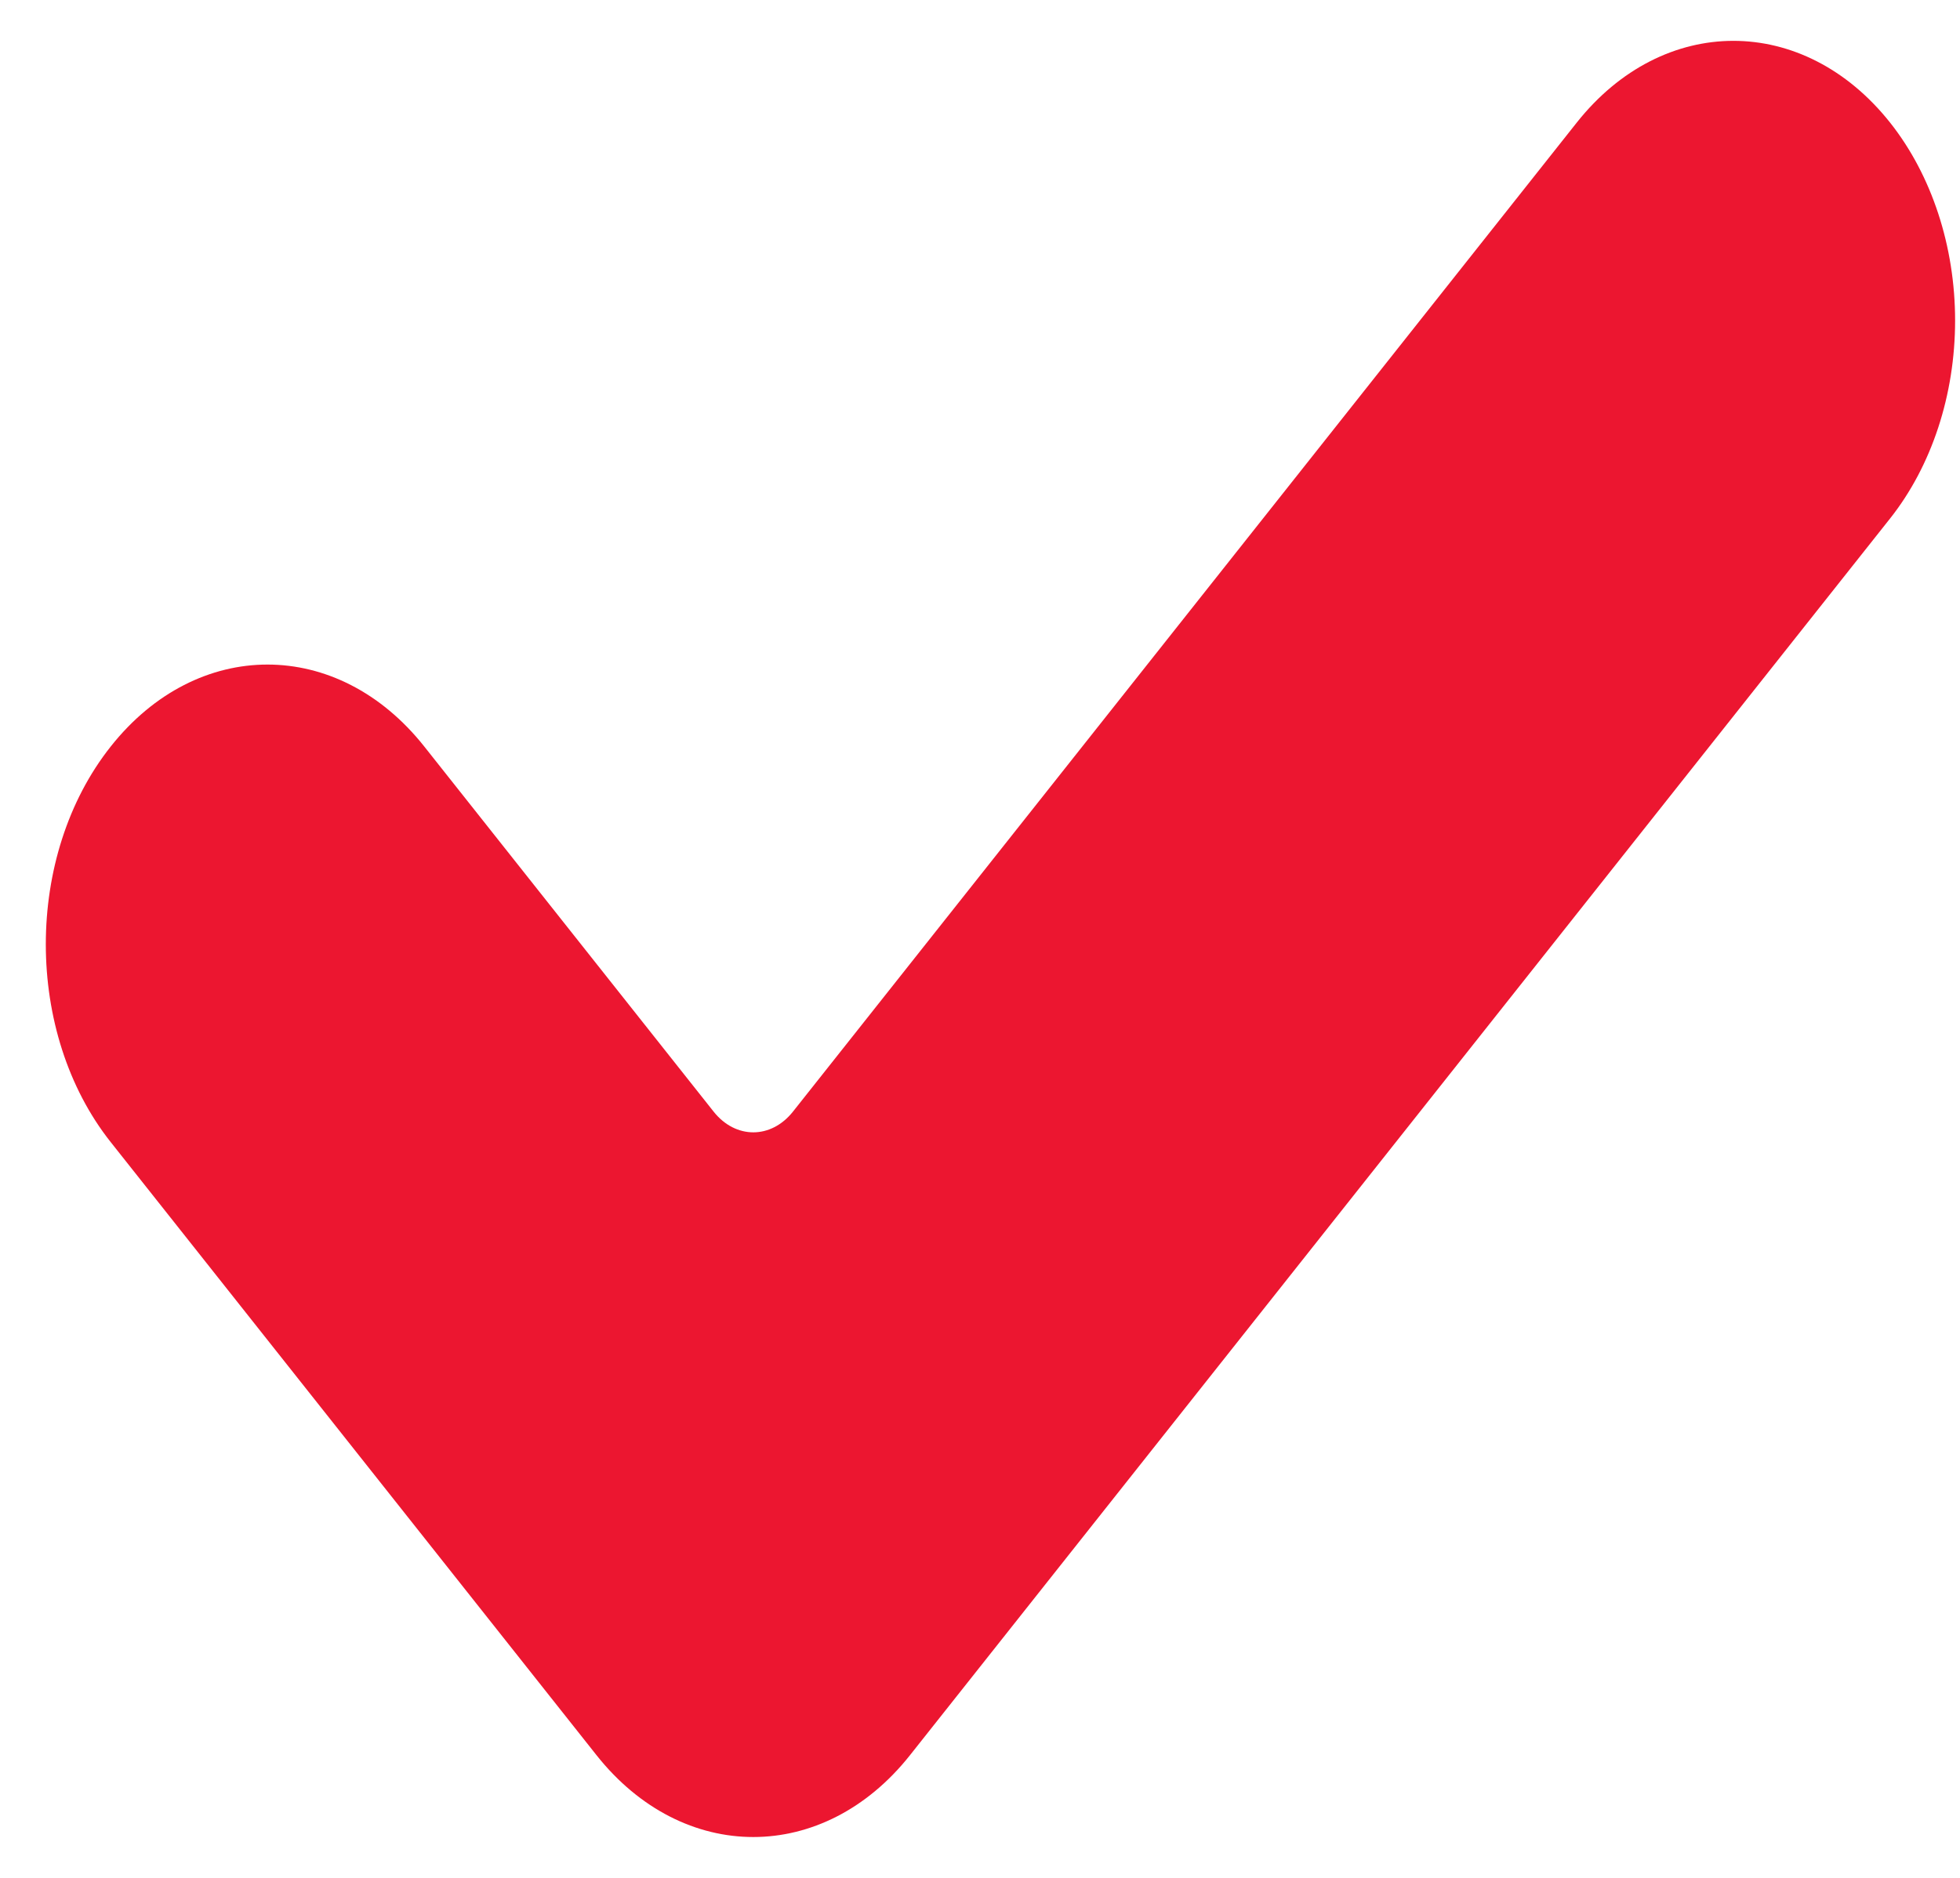 <svg width="24" height="23" viewBox="0 0 24 23" fill="none" xmlns="http://www.w3.org/2000/svg">
<path d="M11.143 21.497C10.084 22.834 8.364 22.834 7.304 21.497L1.356 13.989C0.296 12.651 0.296 10.48 1.356 9.143C2.415 7.805 4.135 7.805 5.195 9.143L8.739 13.616C9.007 13.953 9.441 13.953 9.709 13.616L19.306 1.503C20.365 0.166 22.085 0.166 23.145 1.503C23.654 2.146 23.94 3.018 23.94 3.926C23.94 4.835 23.654 5.706 23.145 6.349L11.143 21.497Z" fill="#EC1630"/>
</svg>
